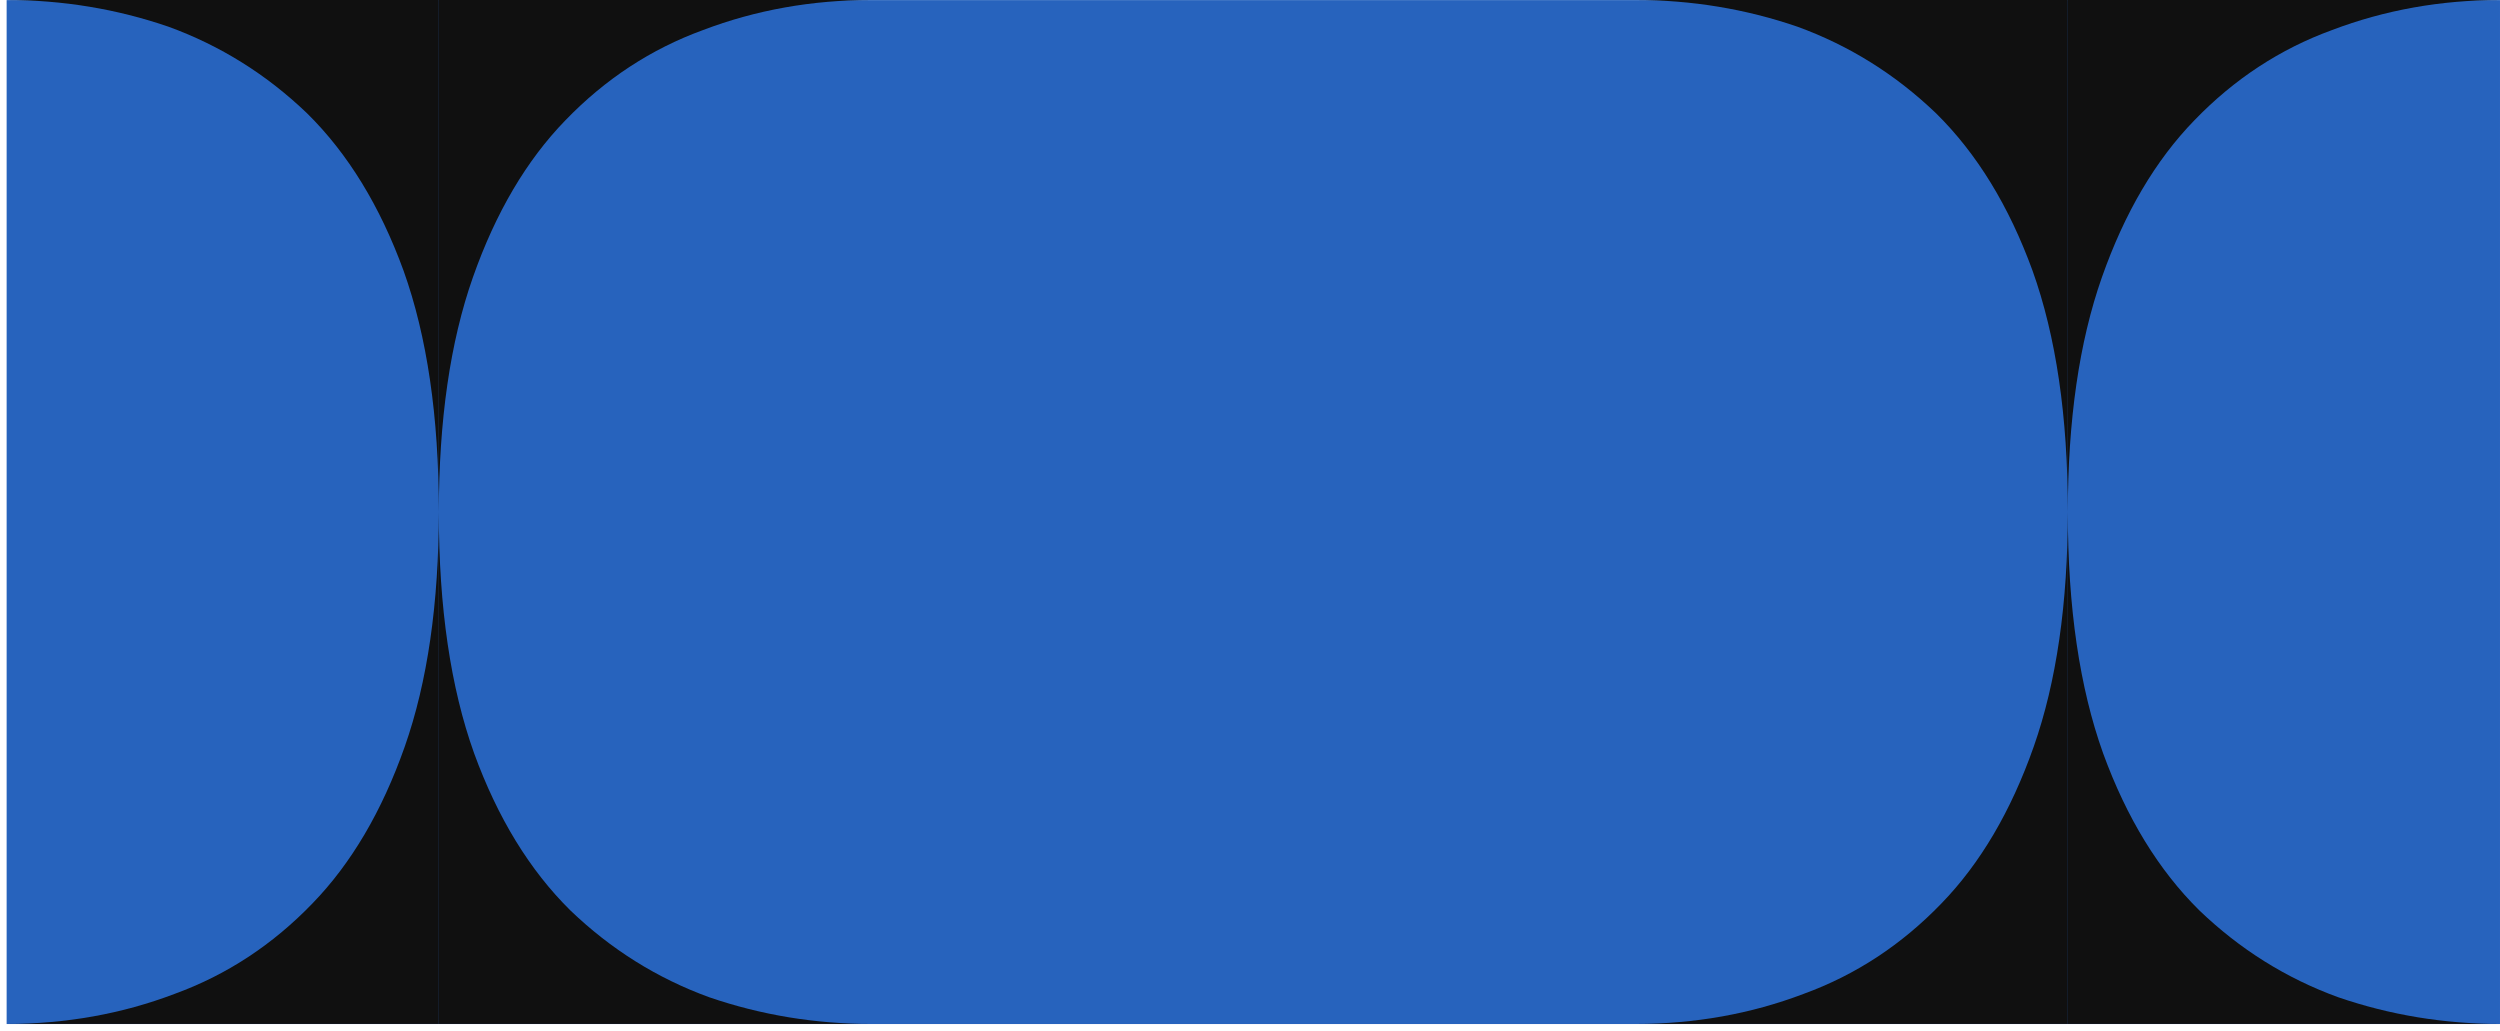 <svg width="376" height="155" viewBox="0 0 376 155" fill="none" xmlns="http://www.w3.org/2000/svg">
<rect width="375" height="154" transform="matrix(1 0 0 -1 0.998 154.015)" fill="#2763BD"/>
<path d="M60.69 40.698C64.23 50.58 66 62.638 66 76.874C66 90.775 64.291 102.583 60.873 112.297C57.455 122.011 52.817 129.883 46.958 135.912C40.977 142.109 34.08 146.631 26.268 149.478C18.333 152.493 9.911 154 1 154L66 154L66 76.874L66 -8.09464e-06L1 7.92532e-06C9.423 8.05102e-06 17.54 1.34 25.352 4.02C33.164 6.867 40.122 11.221 46.225 17.083C52.329 23.113 57.15 30.984 60.69 40.698Z" fill="#101010"/>
<path d="M305.69 40.698C309.23 50.58 311 62.638 311 76.874C311 90.775 309.291 102.583 305.873 112.297C302.455 122.011 297.817 129.883 291.958 135.912C285.977 142.109 279.08 146.631 271.268 149.478C263.333 152.493 254.911 154 246 154L311 154L311 76.874L311 -8.09464e-06L246 7.92532e-06C254.423 8.05102e-06 262.54 1.34 270.352 4.02C278.164 6.867 285.122 11.221 291.225 17.083C297.329 23.113 302.15 30.984 305.69 40.698Z" fill="#101010"/>
<path d="M71.31 113.302C67.77 103.42 66 91.362 66 77.126C66 63.225 67.709 51.417 71.127 41.703C74.545 31.989 79.183 24.117 85.042 18.088C91.023 11.891 97.92 7.369 105.732 4.522C113.667 1.507 122.089 1.50253e-07 131 0L66 1.09603e-06L66 77.126L66 154L131 154C122.577 154 114.46 152.66 106.648 149.98C98.836 147.133 91.878 142.779 85.775 136.917C79.671 130.887 74.85 123.016 71.31 113.302Z" fill="#101010"/>
<path d="M316.31 113.302C312.77 103.42 311 91.362 311 77.126C311 63.225 312.709 51.417 316.127 41.703C319.545 31.989 324.183 24.117 330.042 18.088C336.023 11.891 342.92 7.369 350.732 4.522C358.667 1.507 367.089 1.50253e-07 376 0L311 1.09603e-06L311 77.126L311 154L376 154C367.577 154 359.46 152.66 351.648 149.98C343.836 147.133 336.878 142.779 330.775 136.917C324.671 130.887 319.85 123.016 316.31 113.302Z" fill="#101010"/>
</svg>
